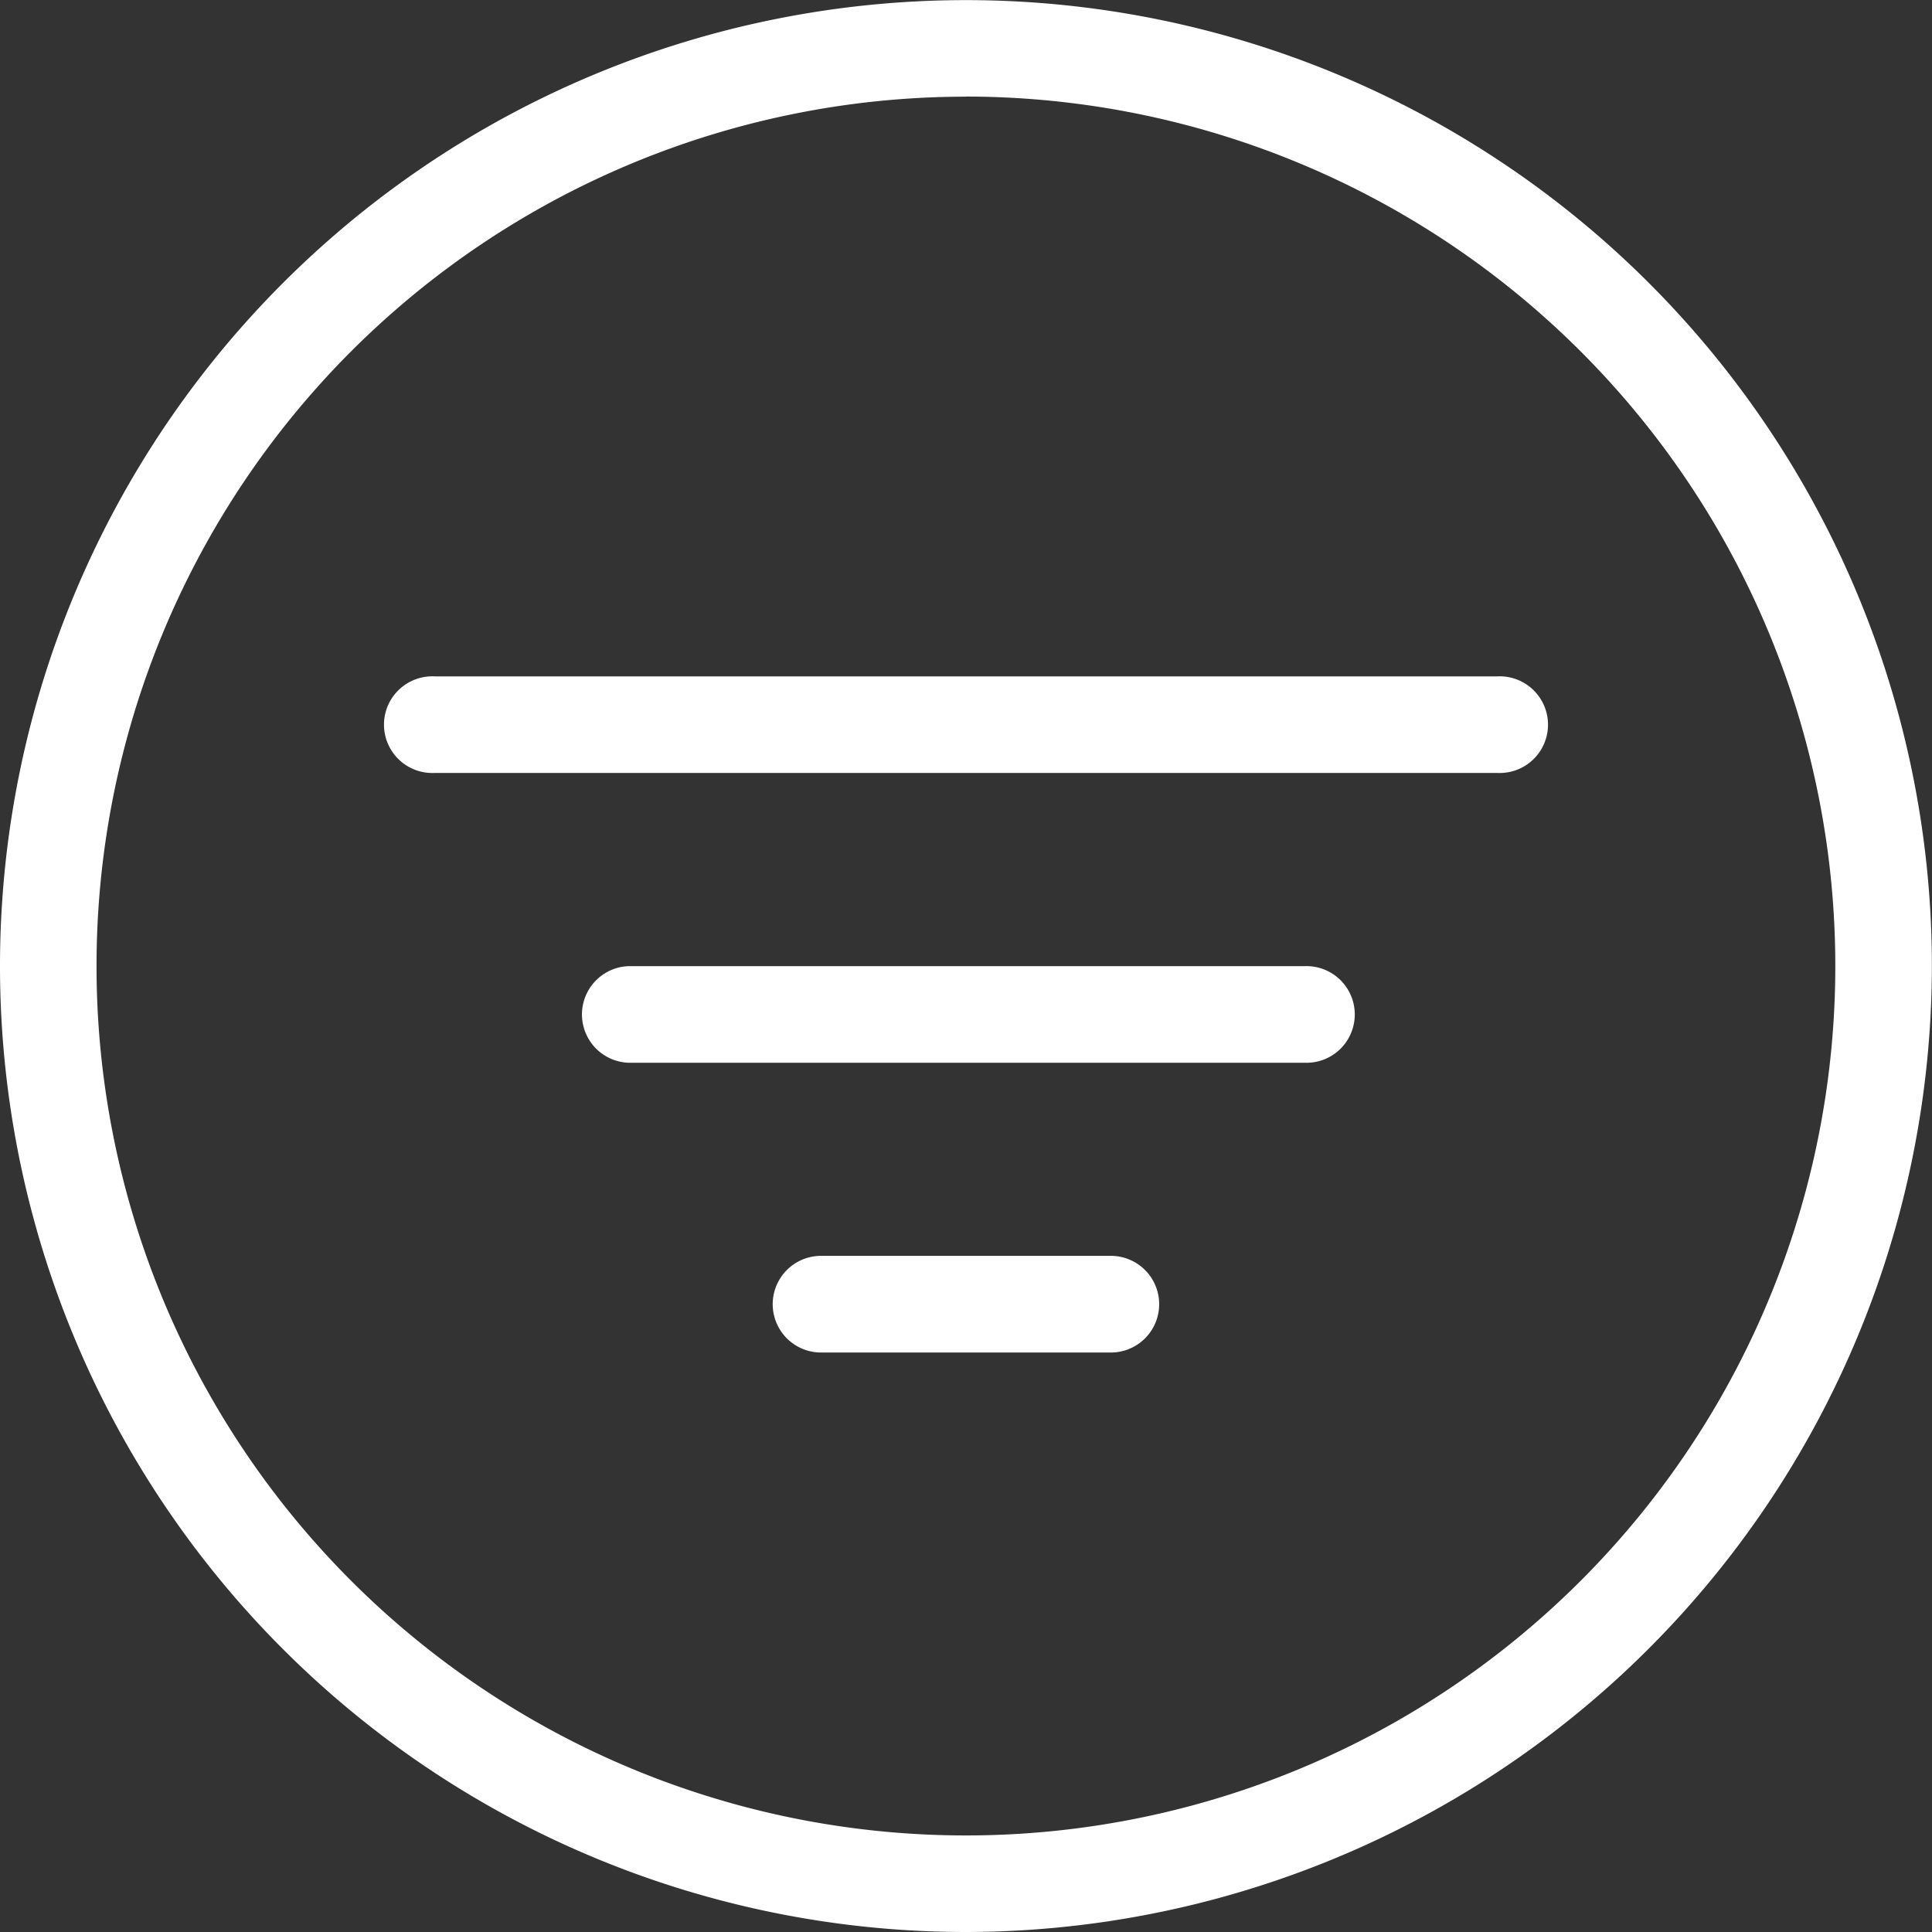<svg xmlns="http://www.w3.org/2000/svg" width="16.667" height="16.667" viewBox="0 0 16.667 16.667">
  <rect x="0" y="0" width="16.667" height="16.667" fill="#333333" stroke="none"/>
  <path id="filter-alt" d="M8.333,16.667a8.333,8.333,0,1,1,8.333-8.333A8.343,8.343,0,0,1,8.333,16.667Zm0-15.833a7.5,7.5,0,1,0,6.495,3.75A7.508,7.508,0,0,0,8.333.833Zm1.25,10.834h-2.5a.417.417,0,0,1,0-.834h2.5a.417.417,0,0,1,0,.834Zm1.667-2.5H5.417a.417.417,0,0,1,0-.833H11.25a.417.417,0,1,1,0,.833Zm1.667-2.5H3.75a.417.417,0,1,1,0-.833h9.167a.417.417,0,1,1,0,.833Z" fill="#fff"/>
</svg>
